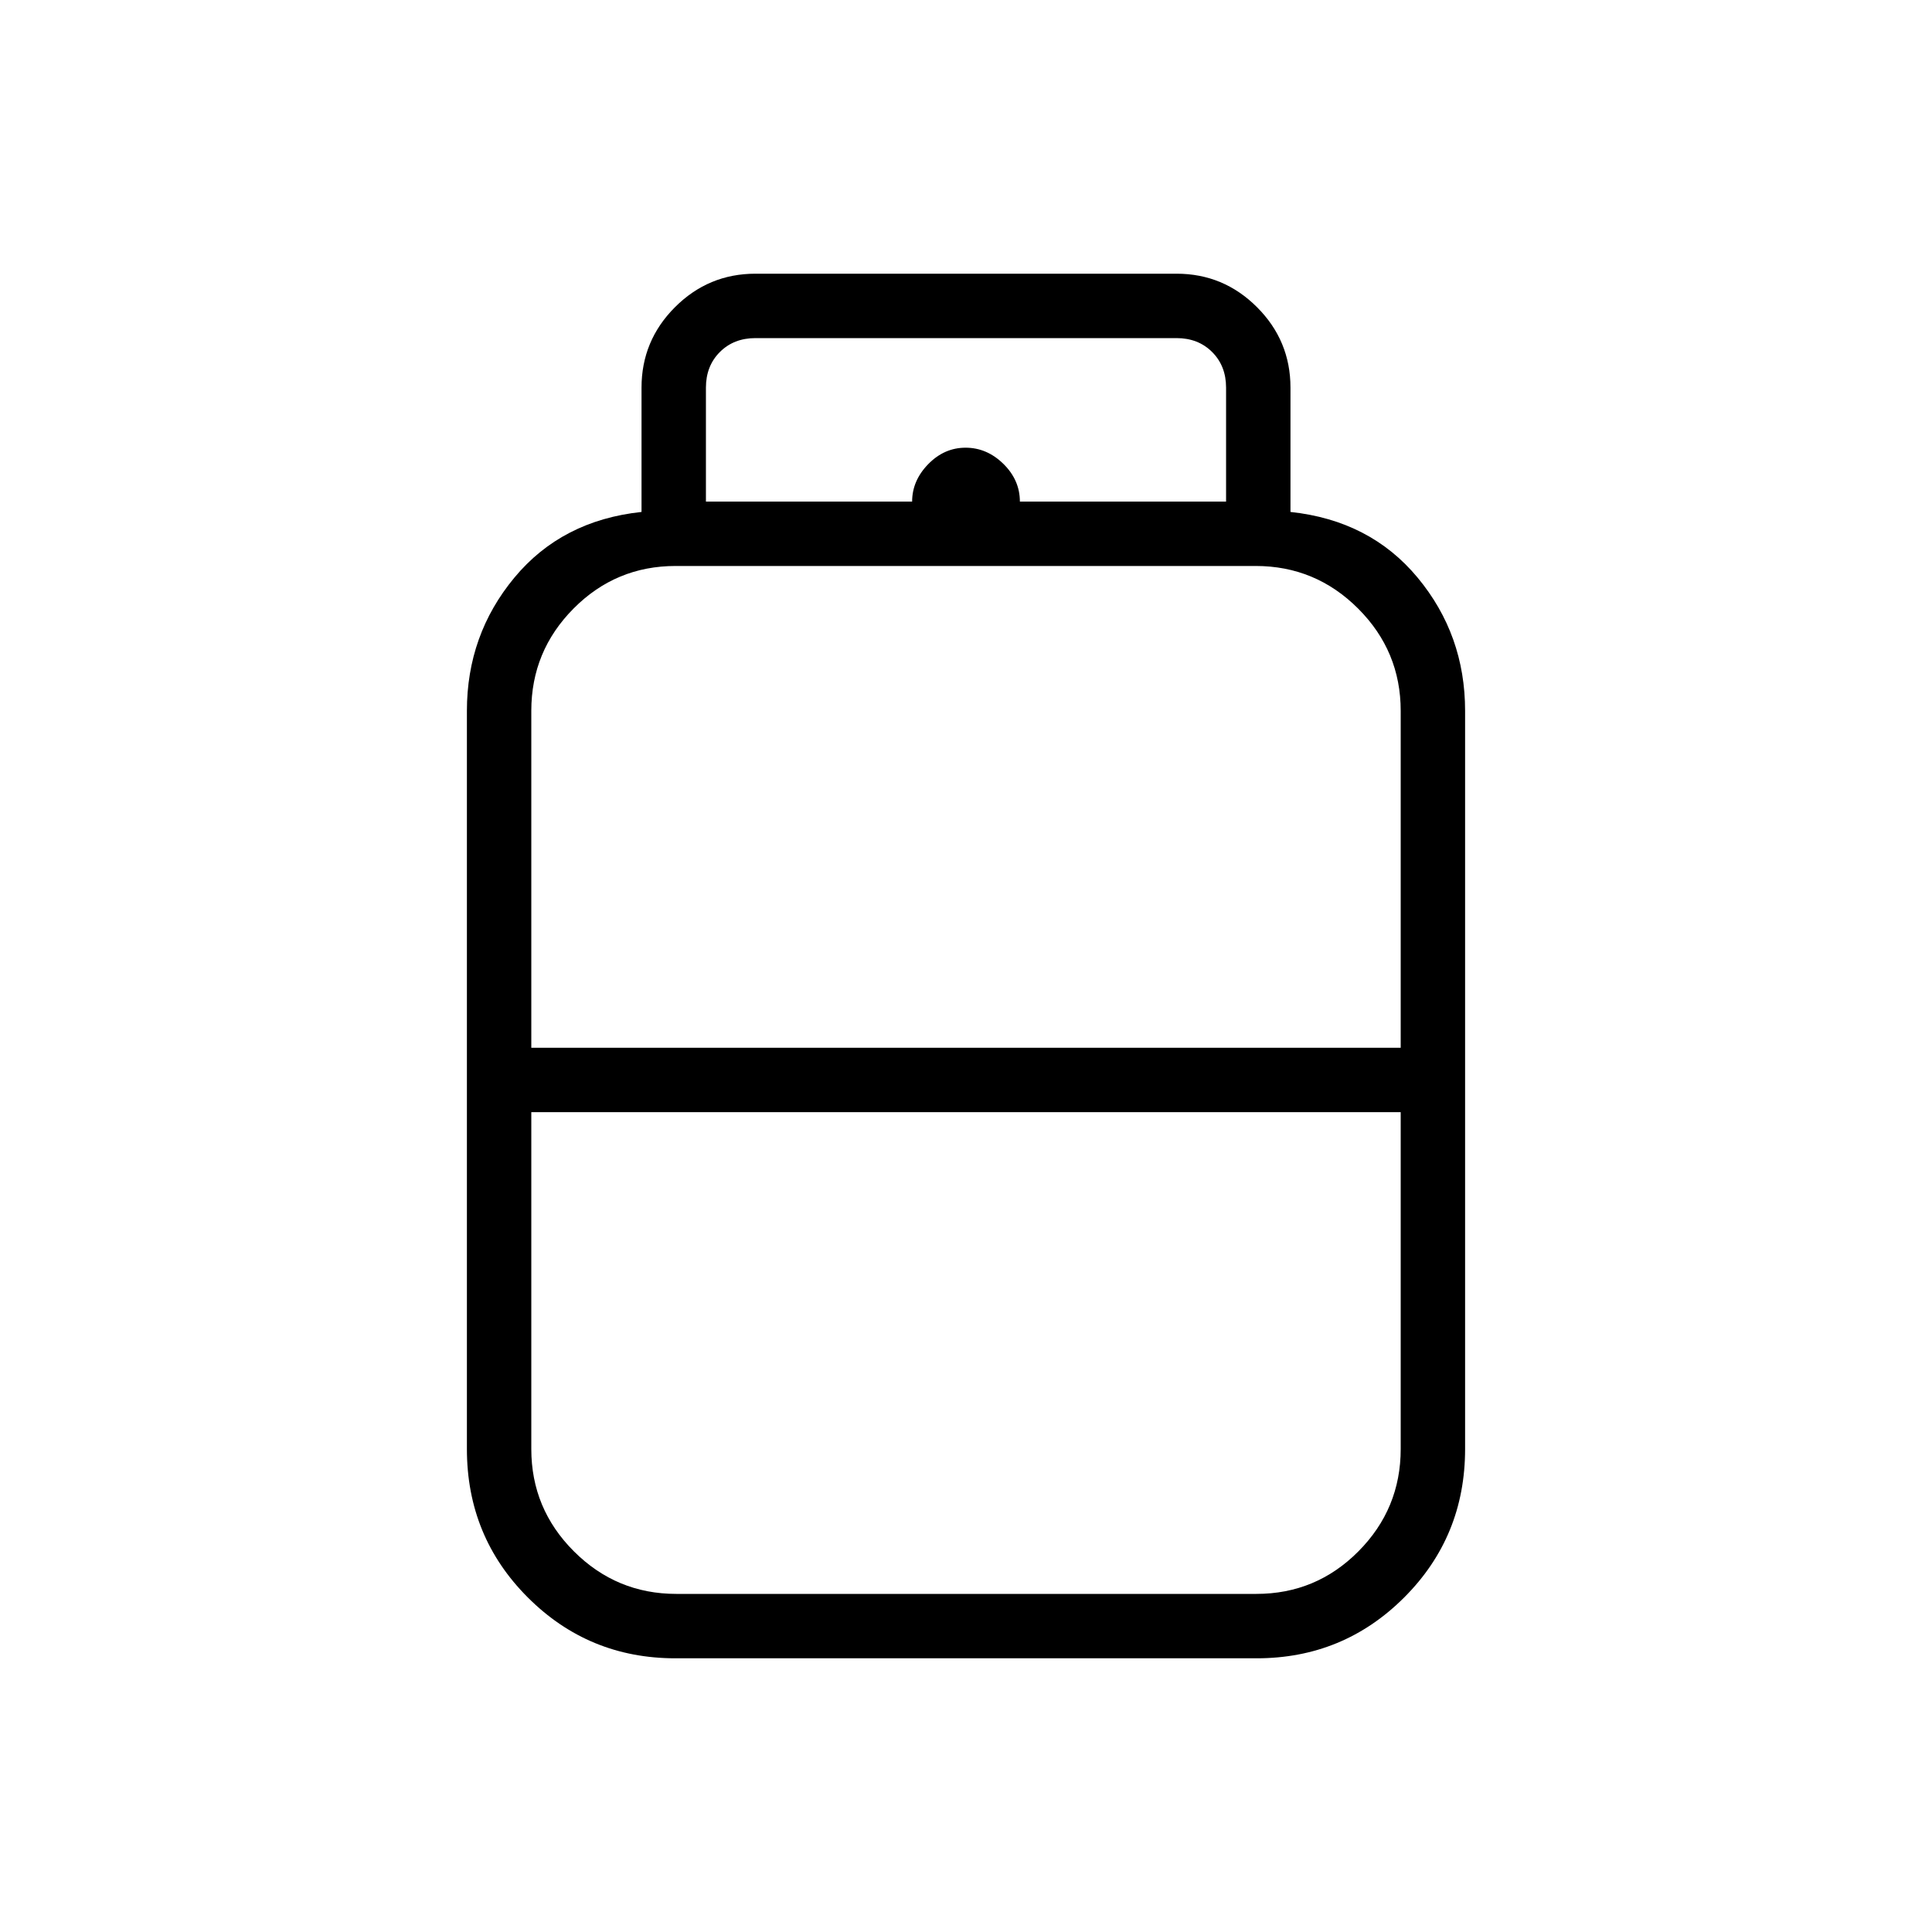 <svg xmlns="http://www.w3.org/2000/svg" height="20" viewBox="0 -960 960 960" width="20"><path d="M335.58-136q-43.08 0-73.33-30.25T232-240v-366.77q0-37.77 23.58-66.19 23.57-28.42 63.19-32.66v-61.76q0-23.36 16.63-39.99Q352.03-824 375.38-824h209.24q23.35 0 39.98 16.63 16.63 16.63 16.63 39.99v61.76q39.62 4.24 63.19 32.66Q728-644.54 728-606.77V-240q0 43.5-30.25 73.75T624.42-136H335.58ZM264-439.38h432v-167.39q0-29.7-21.17-50.85-21.16-21.15-50.89-21.15H335.72q-29.72 0-50.72 21.15t-21 50.85v167.39ZM336.06-168h288.22Q654-168 675-189.15T696-240v-167.38H264V-240q0 29.7 21.17 50.85Q306.33-168 336.06-168ZM480-439.38Zm0 32Zm0-16Zm26.77-287.39h102.46v-56.61q0-10.77-6.92-17.7-6.93-6.92-17.69-6.92H375.38q-10.76 0-17.69 6.92-6.92 6.93-6.92 17.7v56.61h102.46q0-10.38 7.98-18.58 7.98-8.19 18.58-8.19 10.59 0 18.79 8.04 8.19 8.05 8.19 18.73Z"/></svg>